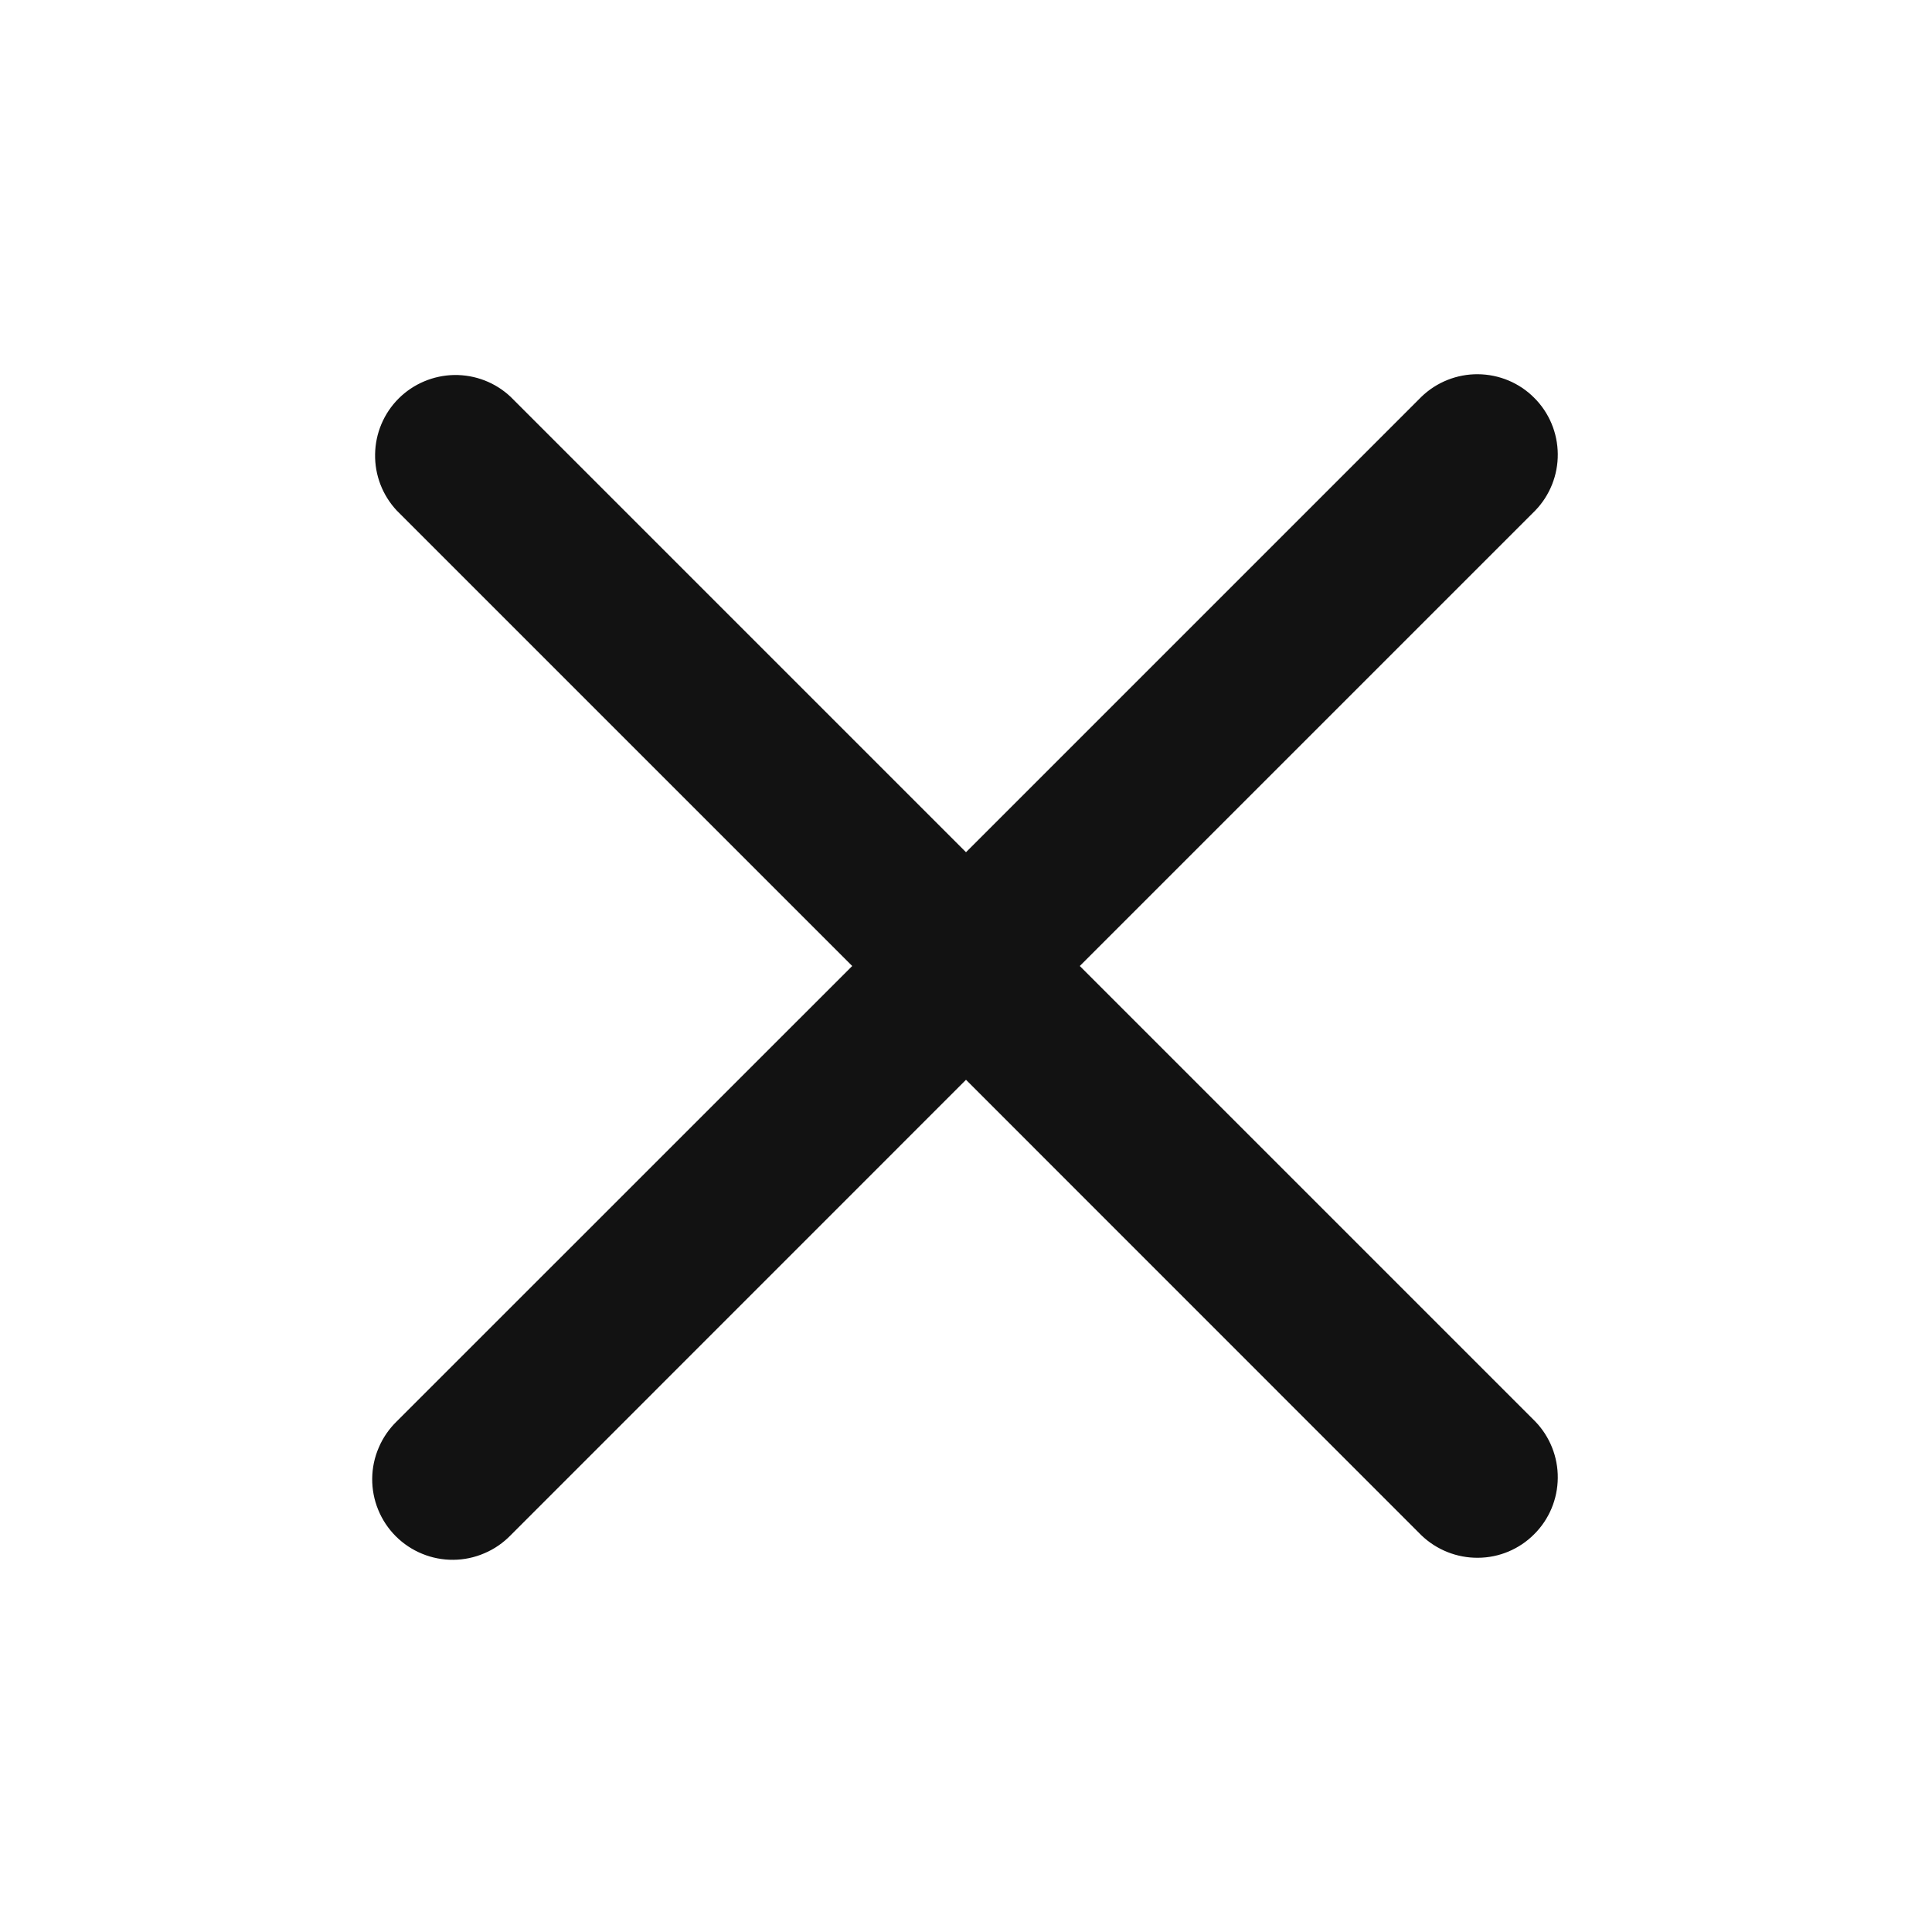 <svg width="20" height="20" viewBox="0 0 20 20" fill="none" xmlns="http://www.w3.org/2000/svg">
<g id="close_line 1" clip-path="url(#clip0_2469_11395)">
<g id="Group">
<path id="Vector" fill-rule="evenodd" clip-rule="evenodd" d="M10 11.178L14.714 15.893C14.871 16.044 15.082 16.128 15.3 16.126C15.519 16.125 15.728 16.037 15.882 15.882C16.037 15.728 16.124 15.519 16.126 15.3C16.128 15.082 16.044 14.871 15.892 14.714L11.178 10L15.892 5.286C16.044 5.129 16.128 4.918 16.126 4.7C16.124 4.481 16.037 4.272 15.882 4.118C15.728 3.963 15.519 3.876 15.3 3.874C15.082 3.872 14.871 3.956 14.714 4.108L10 8.822L5.286 4.108C5.128 3.959 4.919 3.879 4.702 3.882C4.486 3.886 4.279 3.973 4.126 4.126C3.973 4.279 3.886 4.486 3.883 4.702C3.879 4.919 3.96 5.128 4.108 5.286L8.822 10L4.107 14.714C4.028 14.791 3.964 14.883 3.921 14.985C3.877 15.086 3.854 15.196 3.853 15.306C3.852 15.417 3.873 15.527 3.915 15.629C3.957 15.732 4.019 15.825 4.097 15.903C4.175 15.981 4.268 16.043 4.371 16.085C4.473 16.127 4.583 16.148 4.694 16.147C4.804 16.146 4.914 16.123 5.015 16.079C5.117 16.036 5.209 15.972 5.286 15.893L10 11.178Z" fill="#121212"/>
</g>
</g>
<defs>
<clipPath id="clip0_2469_11395">
<rect width="20" height="20" fill="white"/>
</clipPath>
</defs>
</svg>
